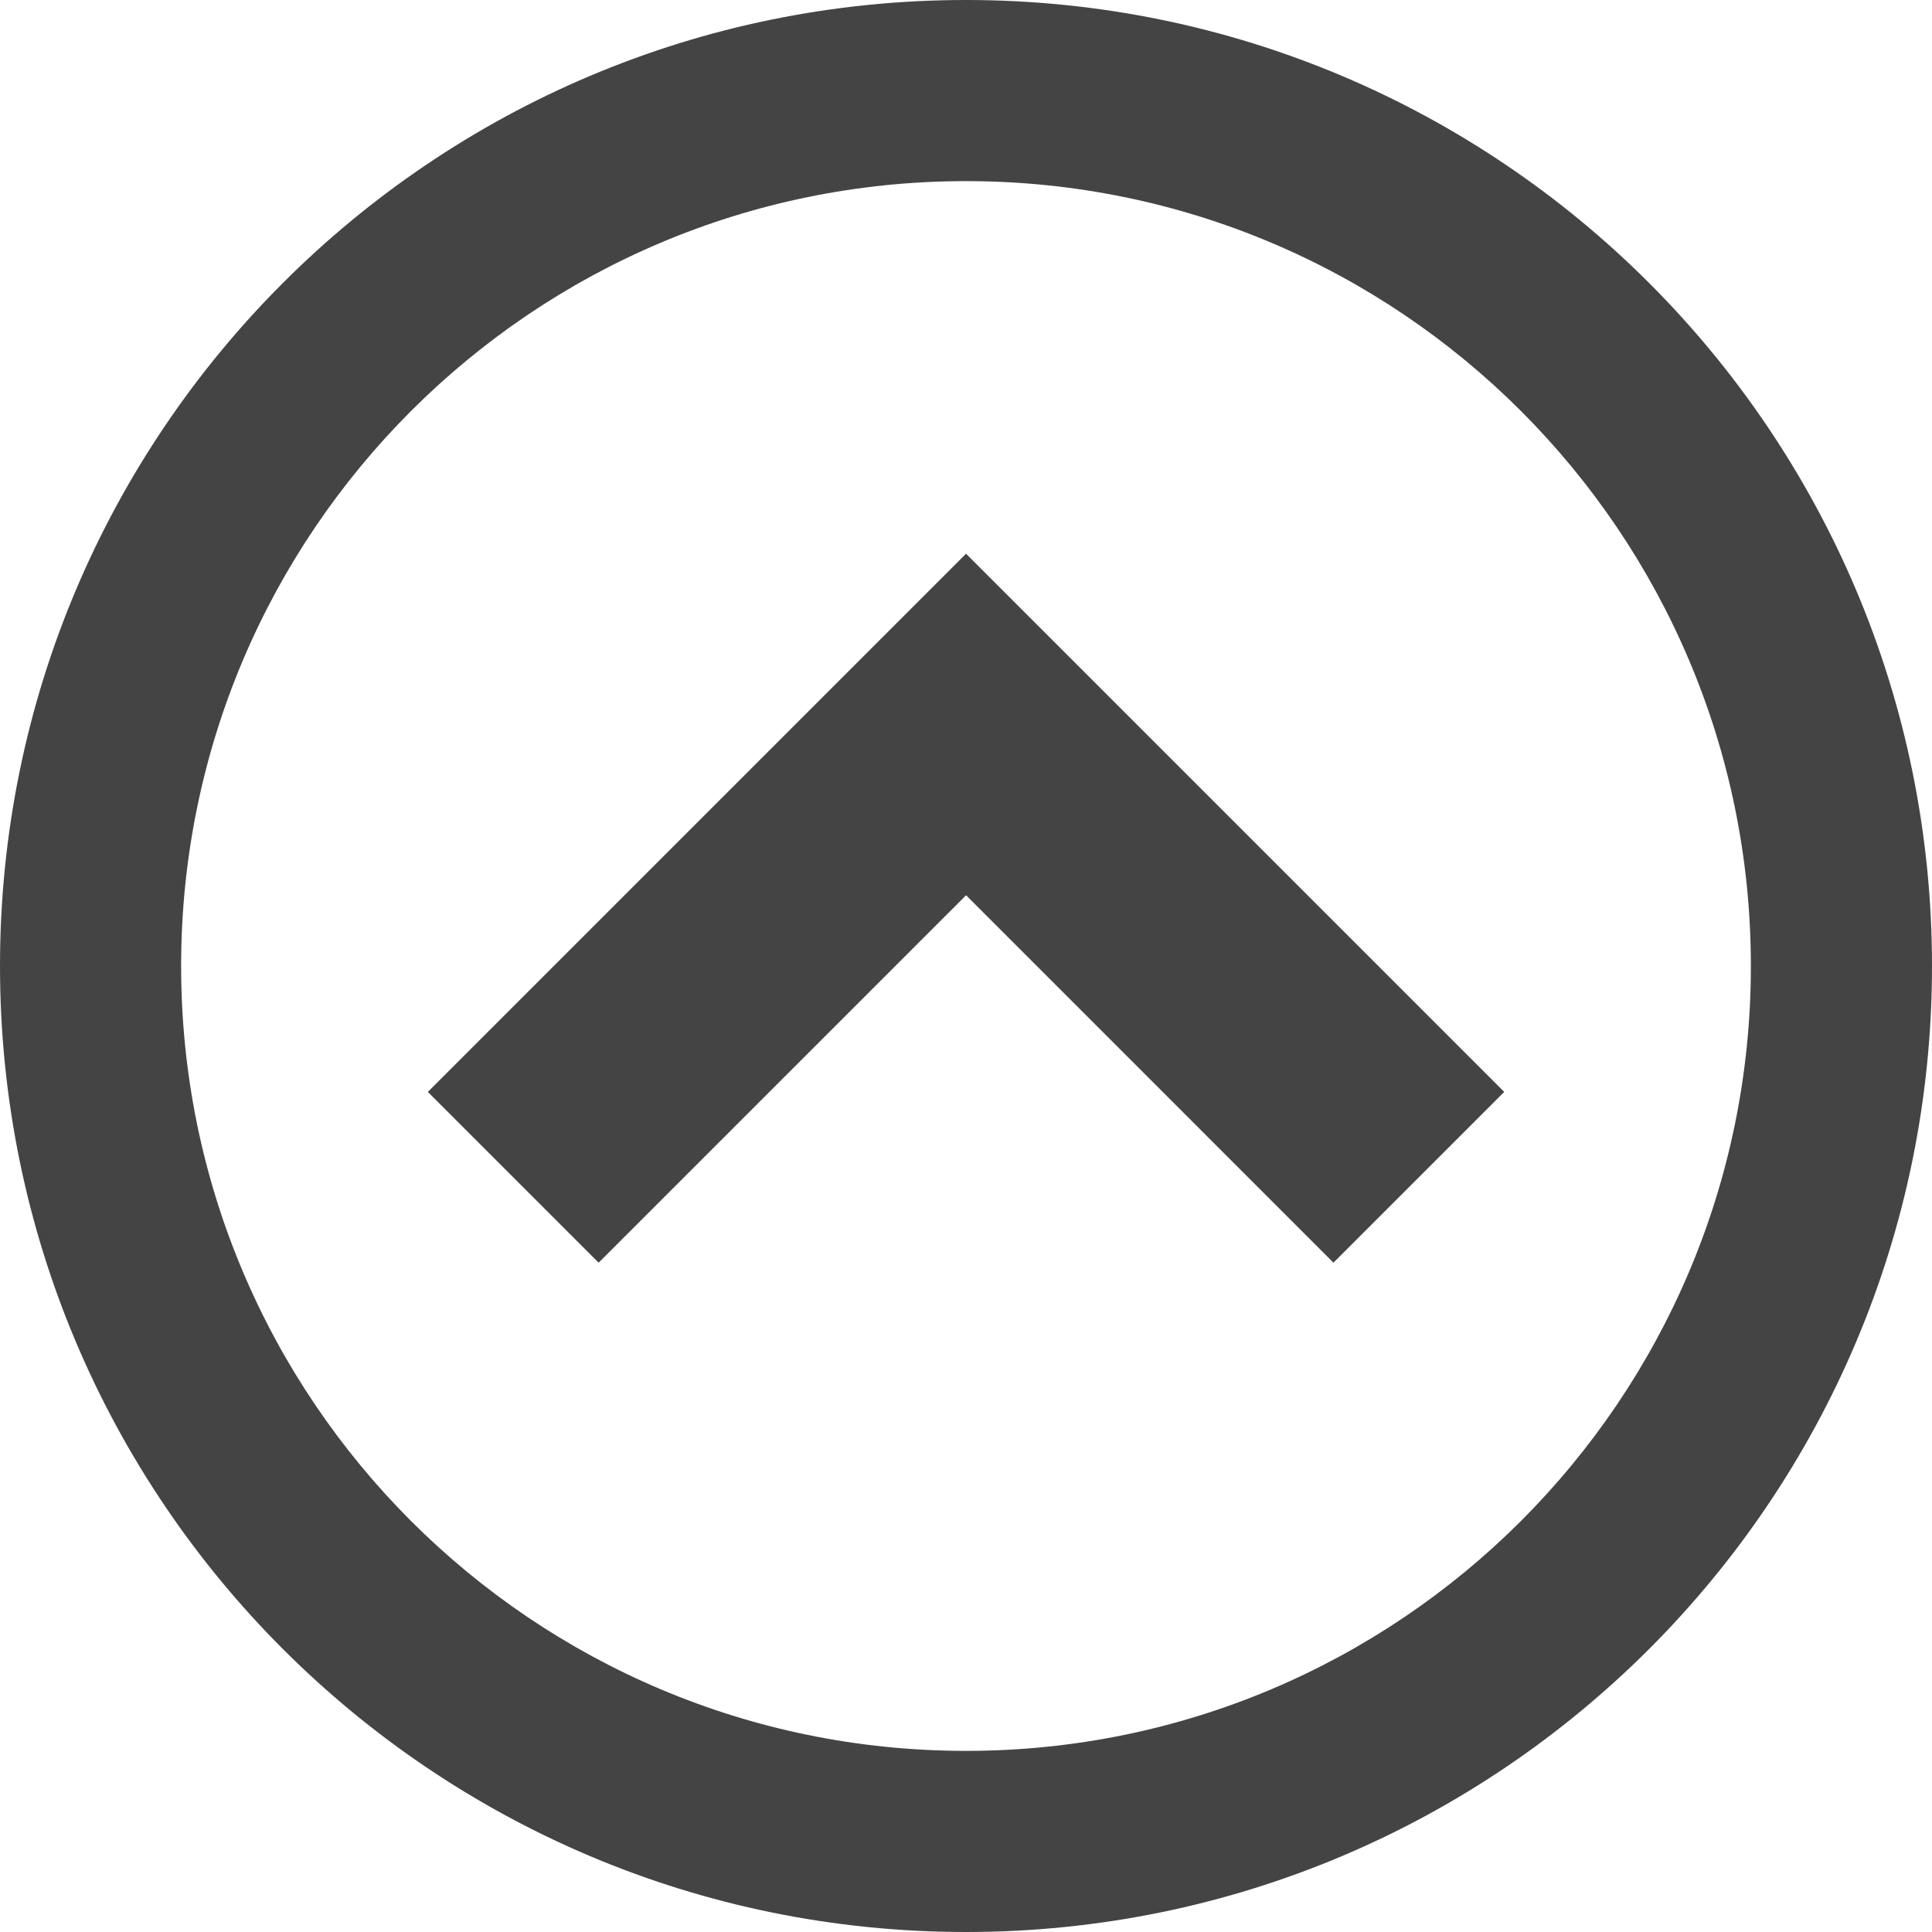 <?xml version="1.0" encoding="utf-8"?>
<!-- Generated by IcoMoon.io -->
<!DOCTYPE svg PUBLIC "-//W3C//DTD SVG 1.1//EN" "http://www.w3.org/Graphics/SVG/1.1/DTD/svg11.dtd">
<svg version="1.1" xmlns="http://www.w3.org/2000/svg" xmlns:xlink="http://www.w3.org/1999/xlink" width="48" height="48" viewBox="0 0 48 48">
<path d="M0 24c0 13.255 10.745 24 24 24s24-10.745 24-24-10.745-24-24-24-24 10.745-24 24zM43.5 24c0 10.769-8.731 19.5-19.5 19.5s-19.5-8.731-19.5-19.5 8.731-19.5 19.5-19.5 19.5 8.731 19.5 19.5z" fill="#444444"></path>
<path d="M33.129 31.371l4.243-4.243-13.371-13.371-13.371 13.371 4.243 4.243 9.129-9.129z" fill="#444444"></path>
</svg>
